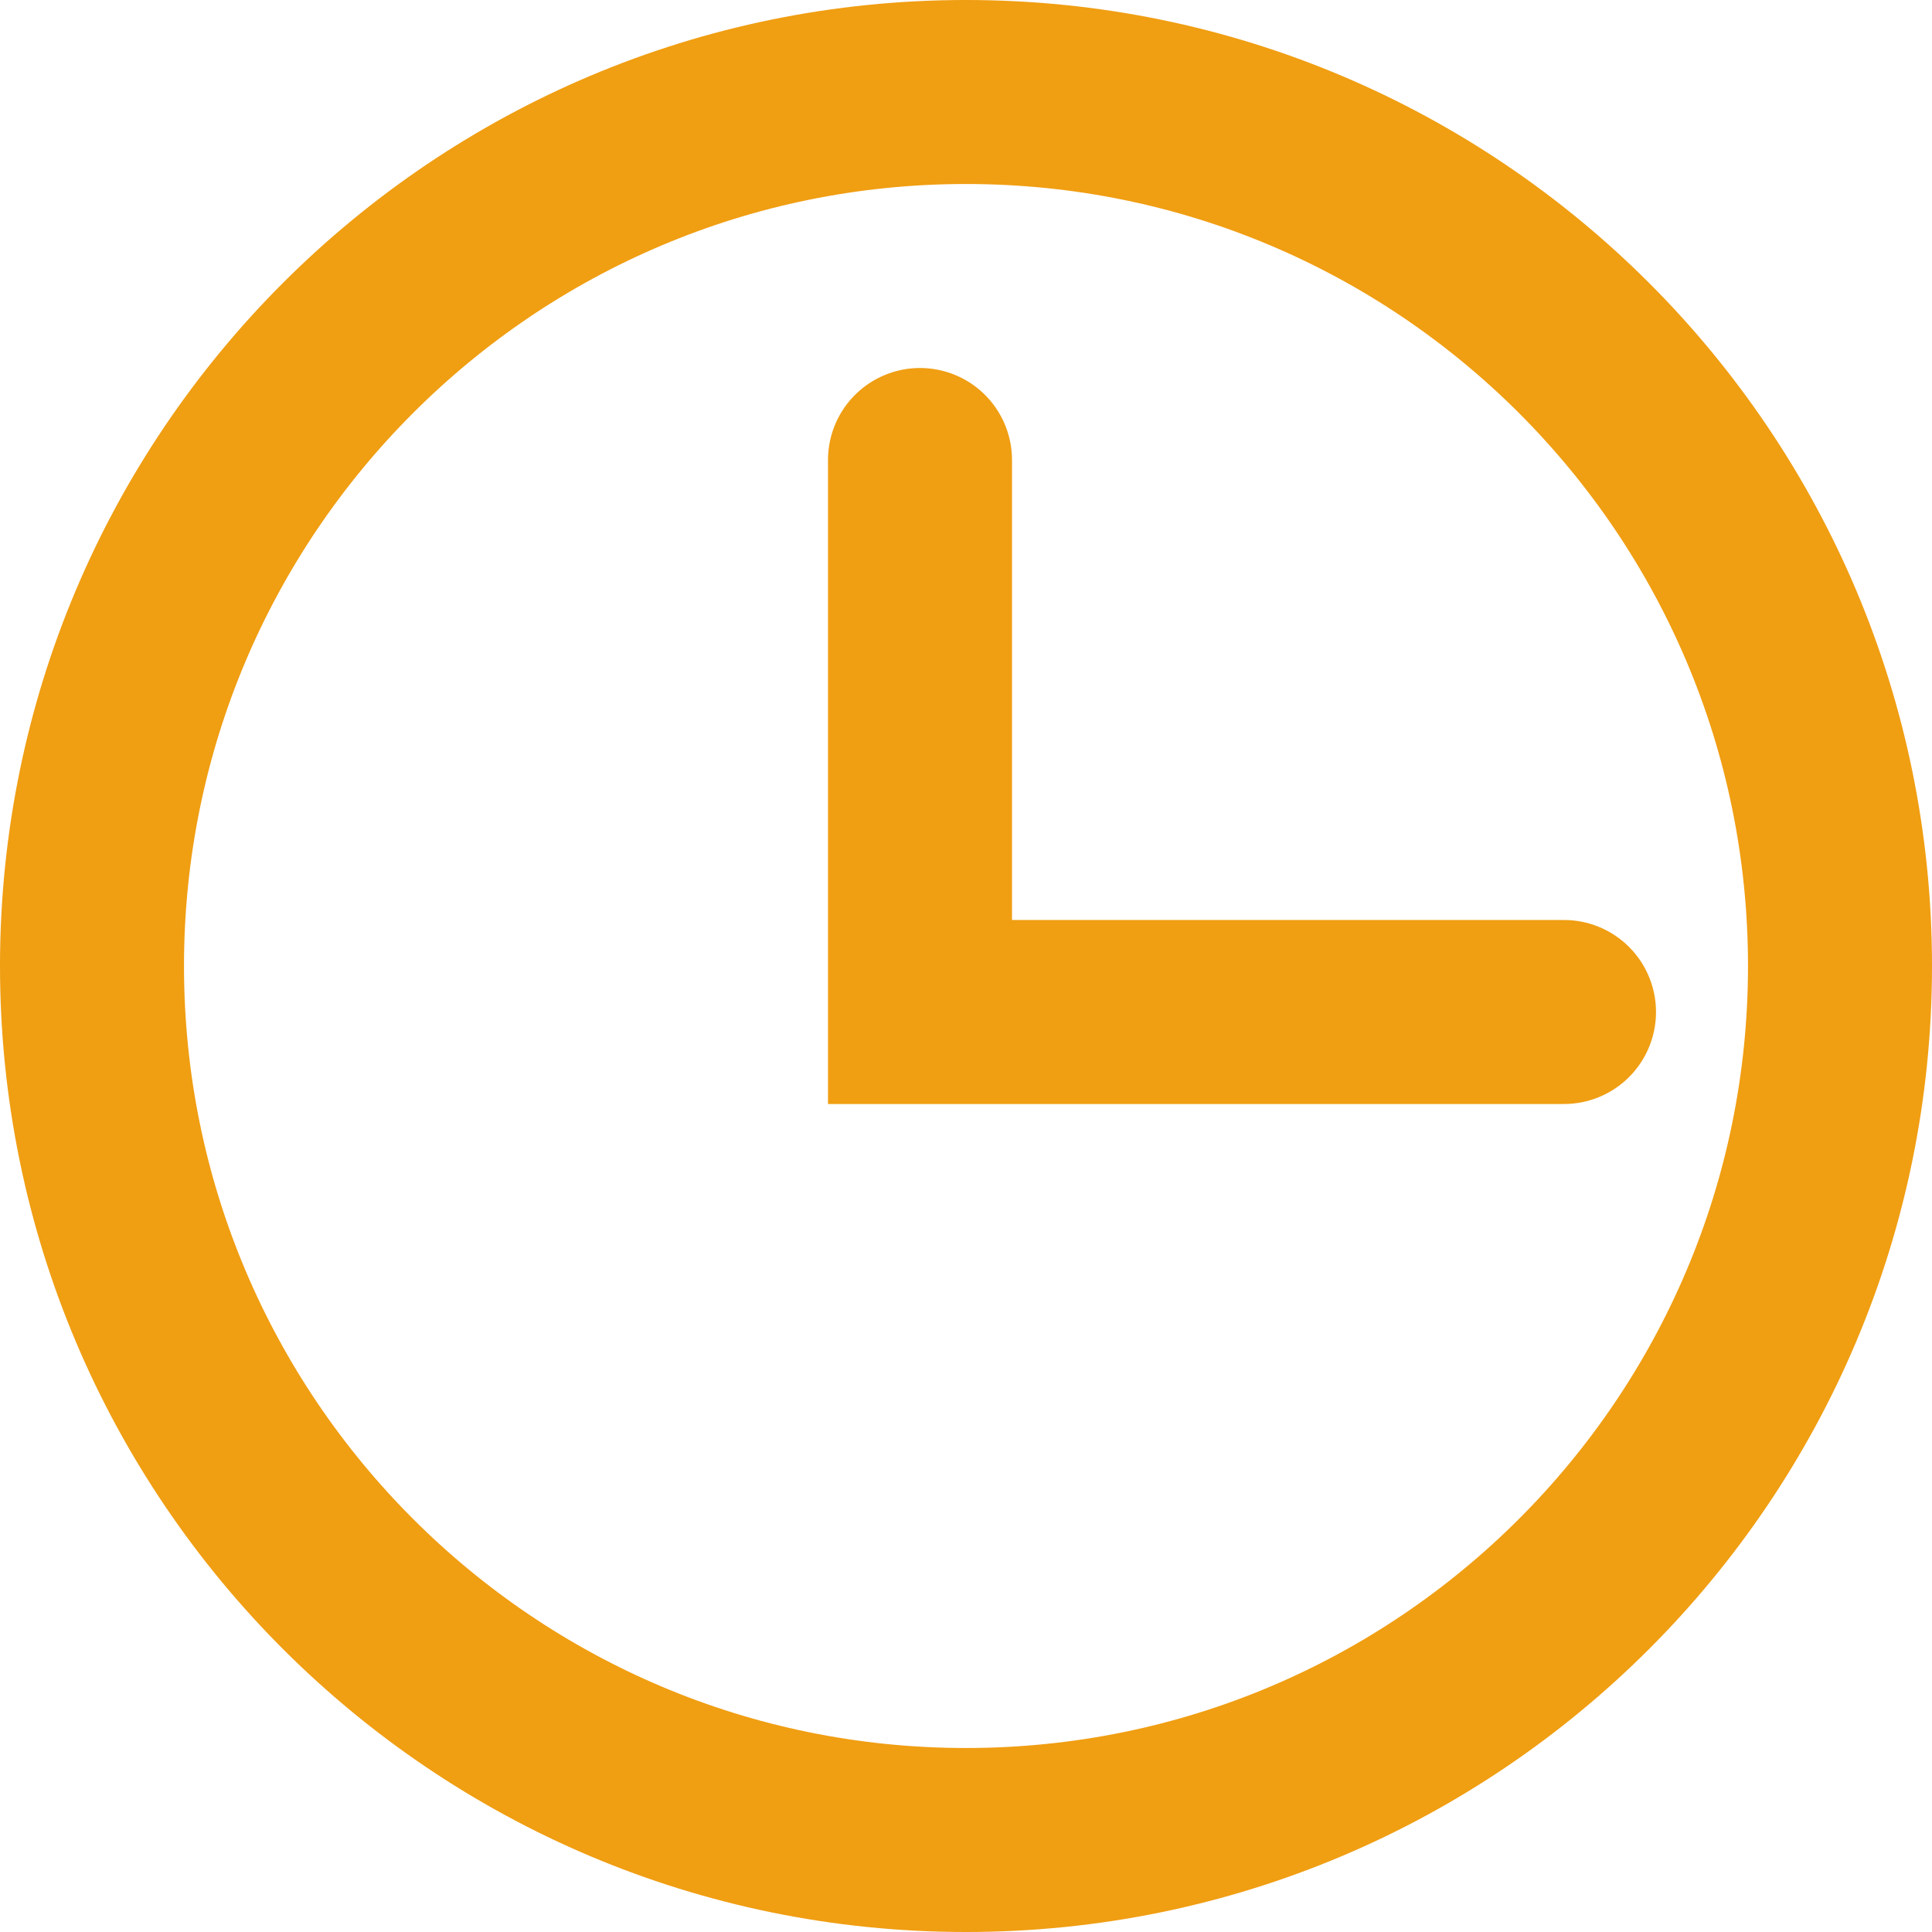 <?xml version="1.0" encoding="UTF-8"?>
<svg width="21px" height="21px" viewBox="0 0 21 21" version="1.1" xmlns="http://www.w3.org/2000/svg" xmlns:xlink="http://www.w3.org/1999/xlink">
    <!-- Generator: sketchtool 59.1 (101010) - https://sketch.com -->
    <title>AEB3A7EE-0AB9-4C7F-A670-32730B2E66B5</title>
    <desc>Created with sketchtool.</desc>
    <g id="Widgets" stroke="none" stroke-width="1" fill="none" fill-rule="evenodd">
        <g id="Rewards" transform="translate(-1142, -474)" stroke="#F09E12" stroke-width="2">
            <g id="icon/pending" transform="translate(1142, 474)">
                <polyline id="Stroke-1" stroke-linecap="round" points="10 5 10 11 17 11"></polyline>
                <path d="M20,10.5 C20,15.746 15.747,20 10.5,20 C5.254,20 1,15.746 1,10.5 C1,5.253 5.254,1 10.5,1 C15.747,1 20,5.253 20,10.5 Z" id="Stroke-2"></path>
            </g>
        </g>
    </g>
</svg>